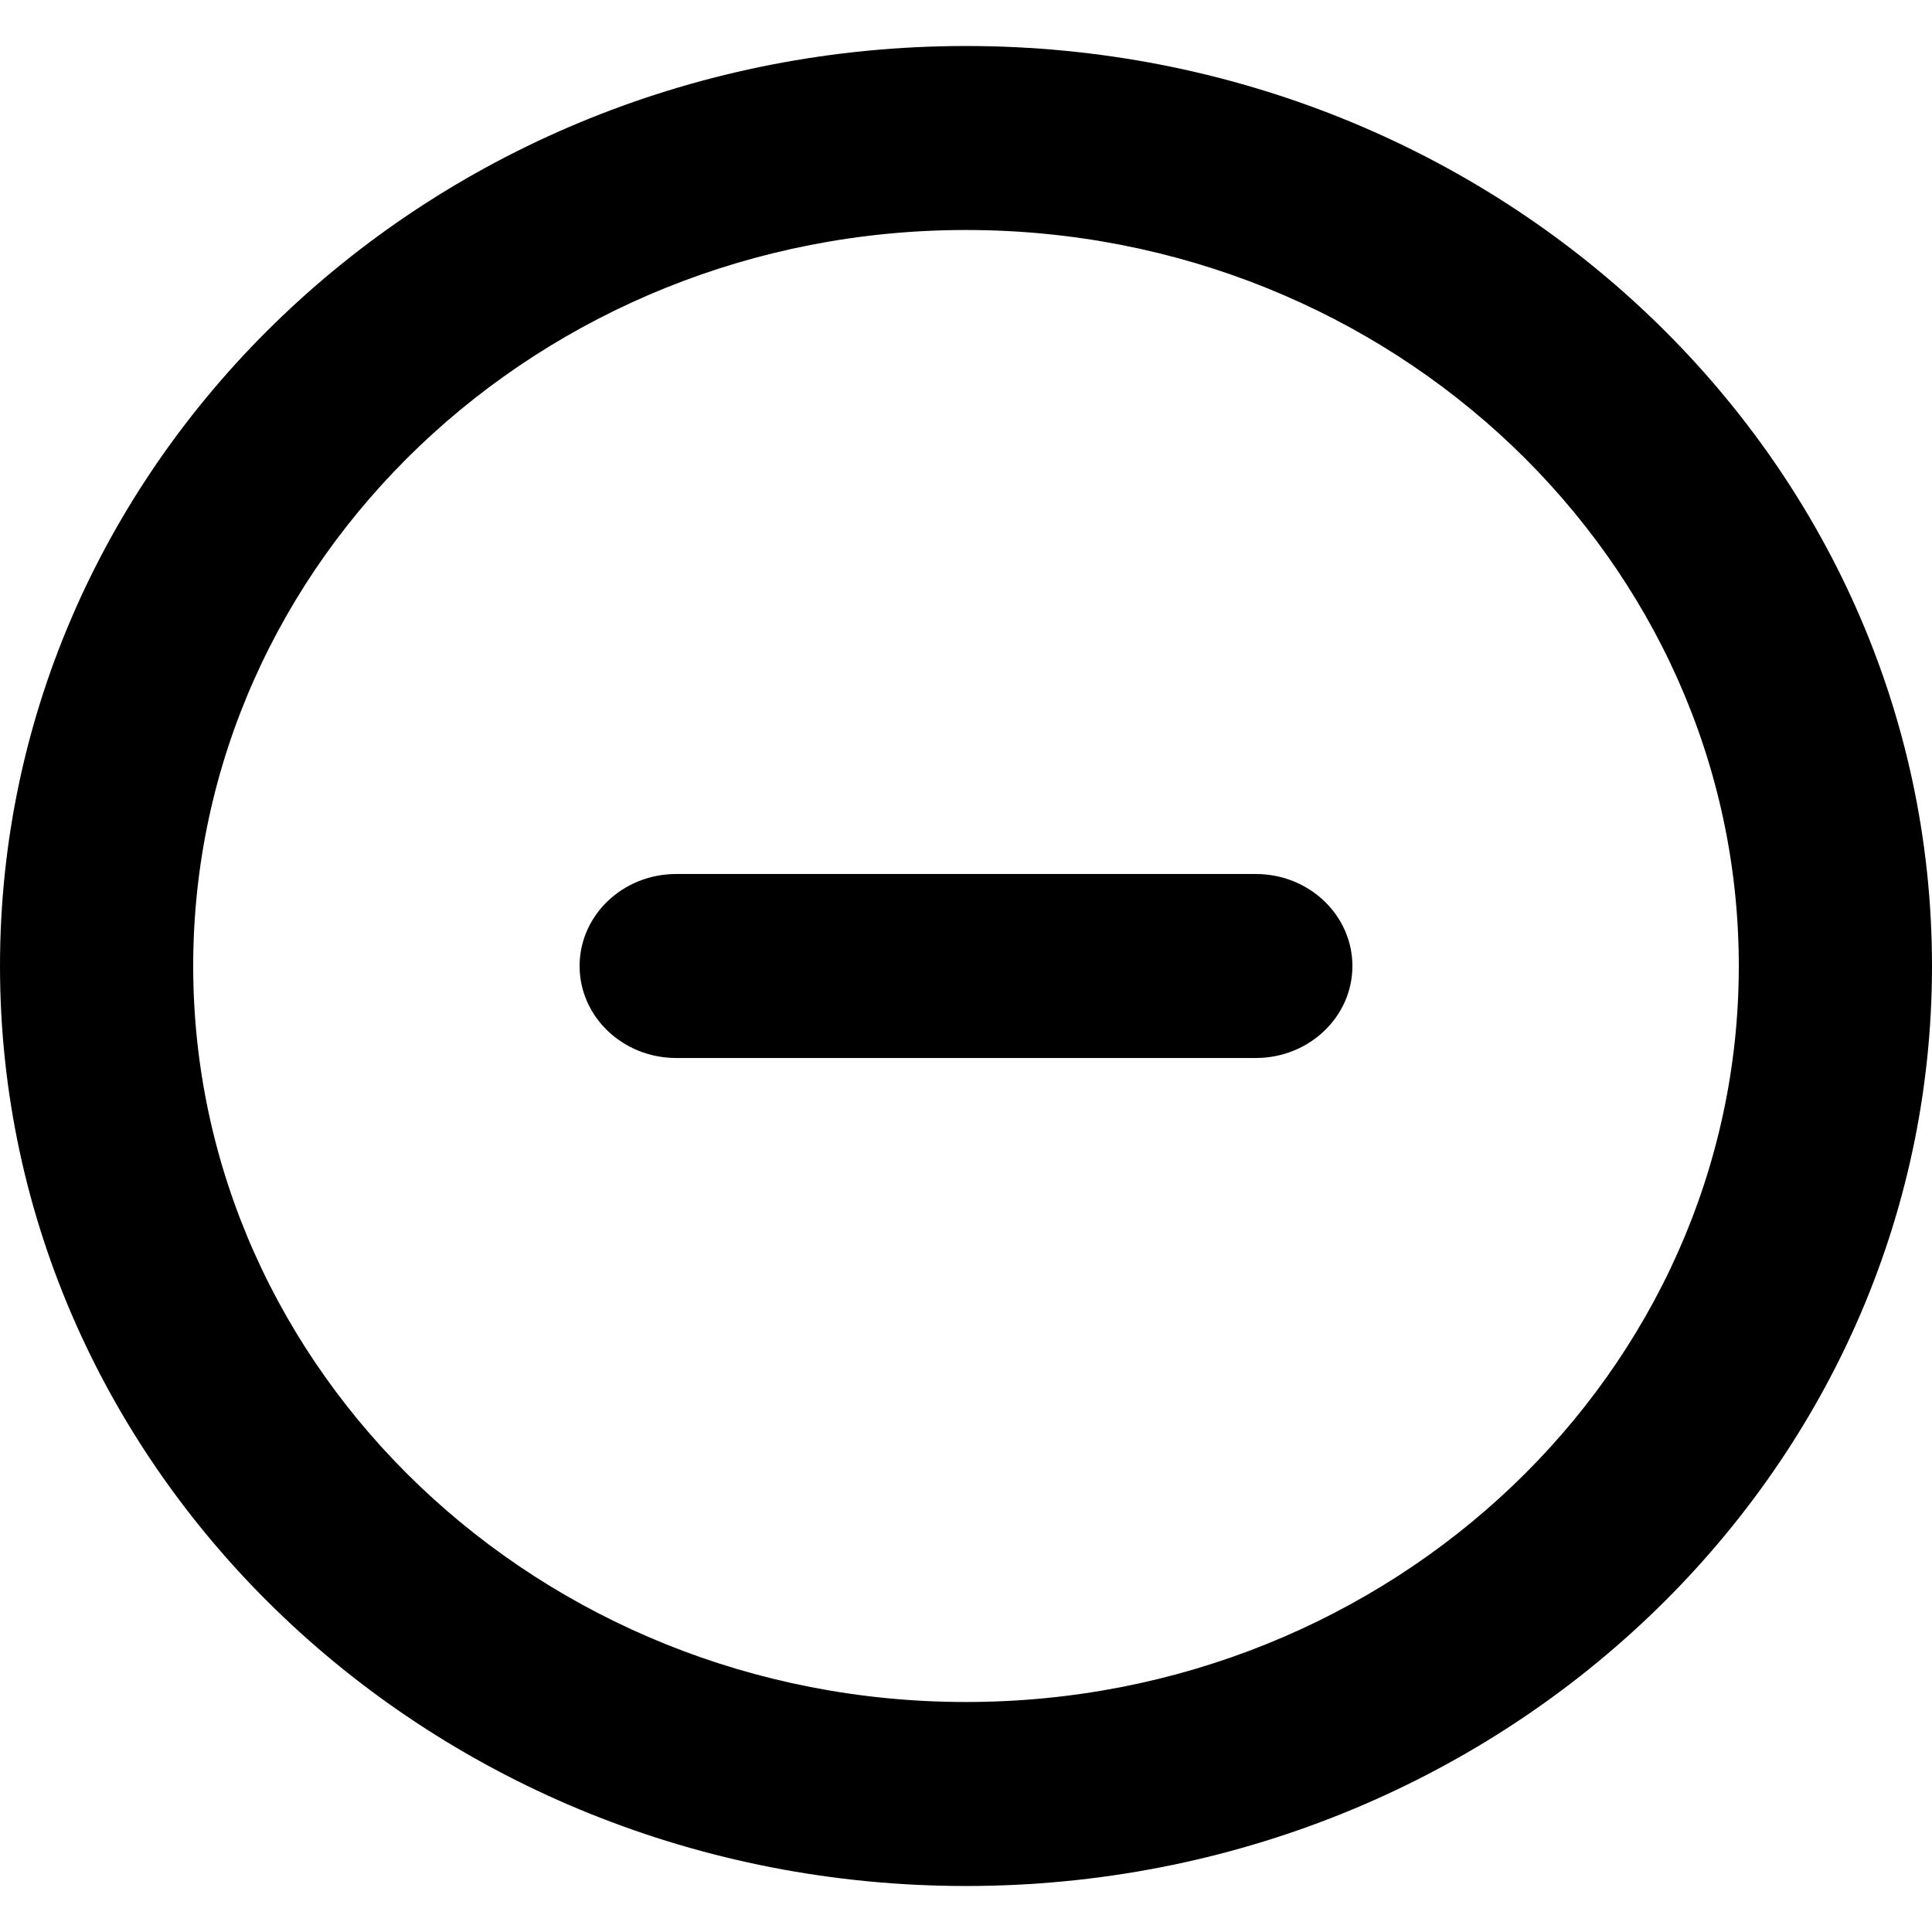 <!DOCTYPE svg PUBLIC "-//W3C//DTD SVG 1.1//EN" "http://www.w3.org/Graphics/SVG/1.1/DTD/svg11.dtd">
<!-- Uploaded to: SVG Repo, www.svgrepo.com, Transformed by: SVG Repo Mixer Tools -->
<svg width="800px" height="800px" viewBox="0 -0.5 21 21" version="1.1" xmlns="http://www.w3.org/2000/svg" xmlns:xlink="http://www.w3.org/1999/xlink" fill="#000000">
<g id="SVGRepo_bgCarrier" stroke-width="0"/>
<g id="SVGRepo_tracerCarrier" stroke-linecap="round" stroke-linejoin="round"/>
<g id="SVGRepo_iconCarrier"> <title>minus_circle [#1426]</title> <desc>Created with Sketch.</desc> <defs> </defs> <g id="Page-1" stroke="none" stroke-width="1" fill="none" fill-rule="evenodd"> <g id="Dribbble-Light-Preview" transform="translate(-219, -600)" fill="#000000"> <g id="icons" transform="translate(56, 160)"> <path d="M177.7,450 C177.7,450.552 177.23,451 176.65,451 L170.35,451 C169.77,451 169.3,450.552 169.3,450 C169.3,449.448 169.77,449 170.35,449 L176.65,449 C177.23,449 177.7,449.448 177.7,450 M173.5,458 C168.868,458 165.1,454.411 165.1,450 C165.1,445.589 168.868,442 173.5,442 C178.132,442 181.9,445.589 181.9,450 C181.9,454.411 178.132,458 173.5,458 M173.5,440 C167.701,440 163,444.477 163,450 C163,455.523 167.701,460 173.5,460 C179.299,460 184,455.523 184,450 C184,444.477 179.299,440 173.5,440" id="minus_circle-[#1426]"> </path> </g> </g> </g> </g>
</svg>